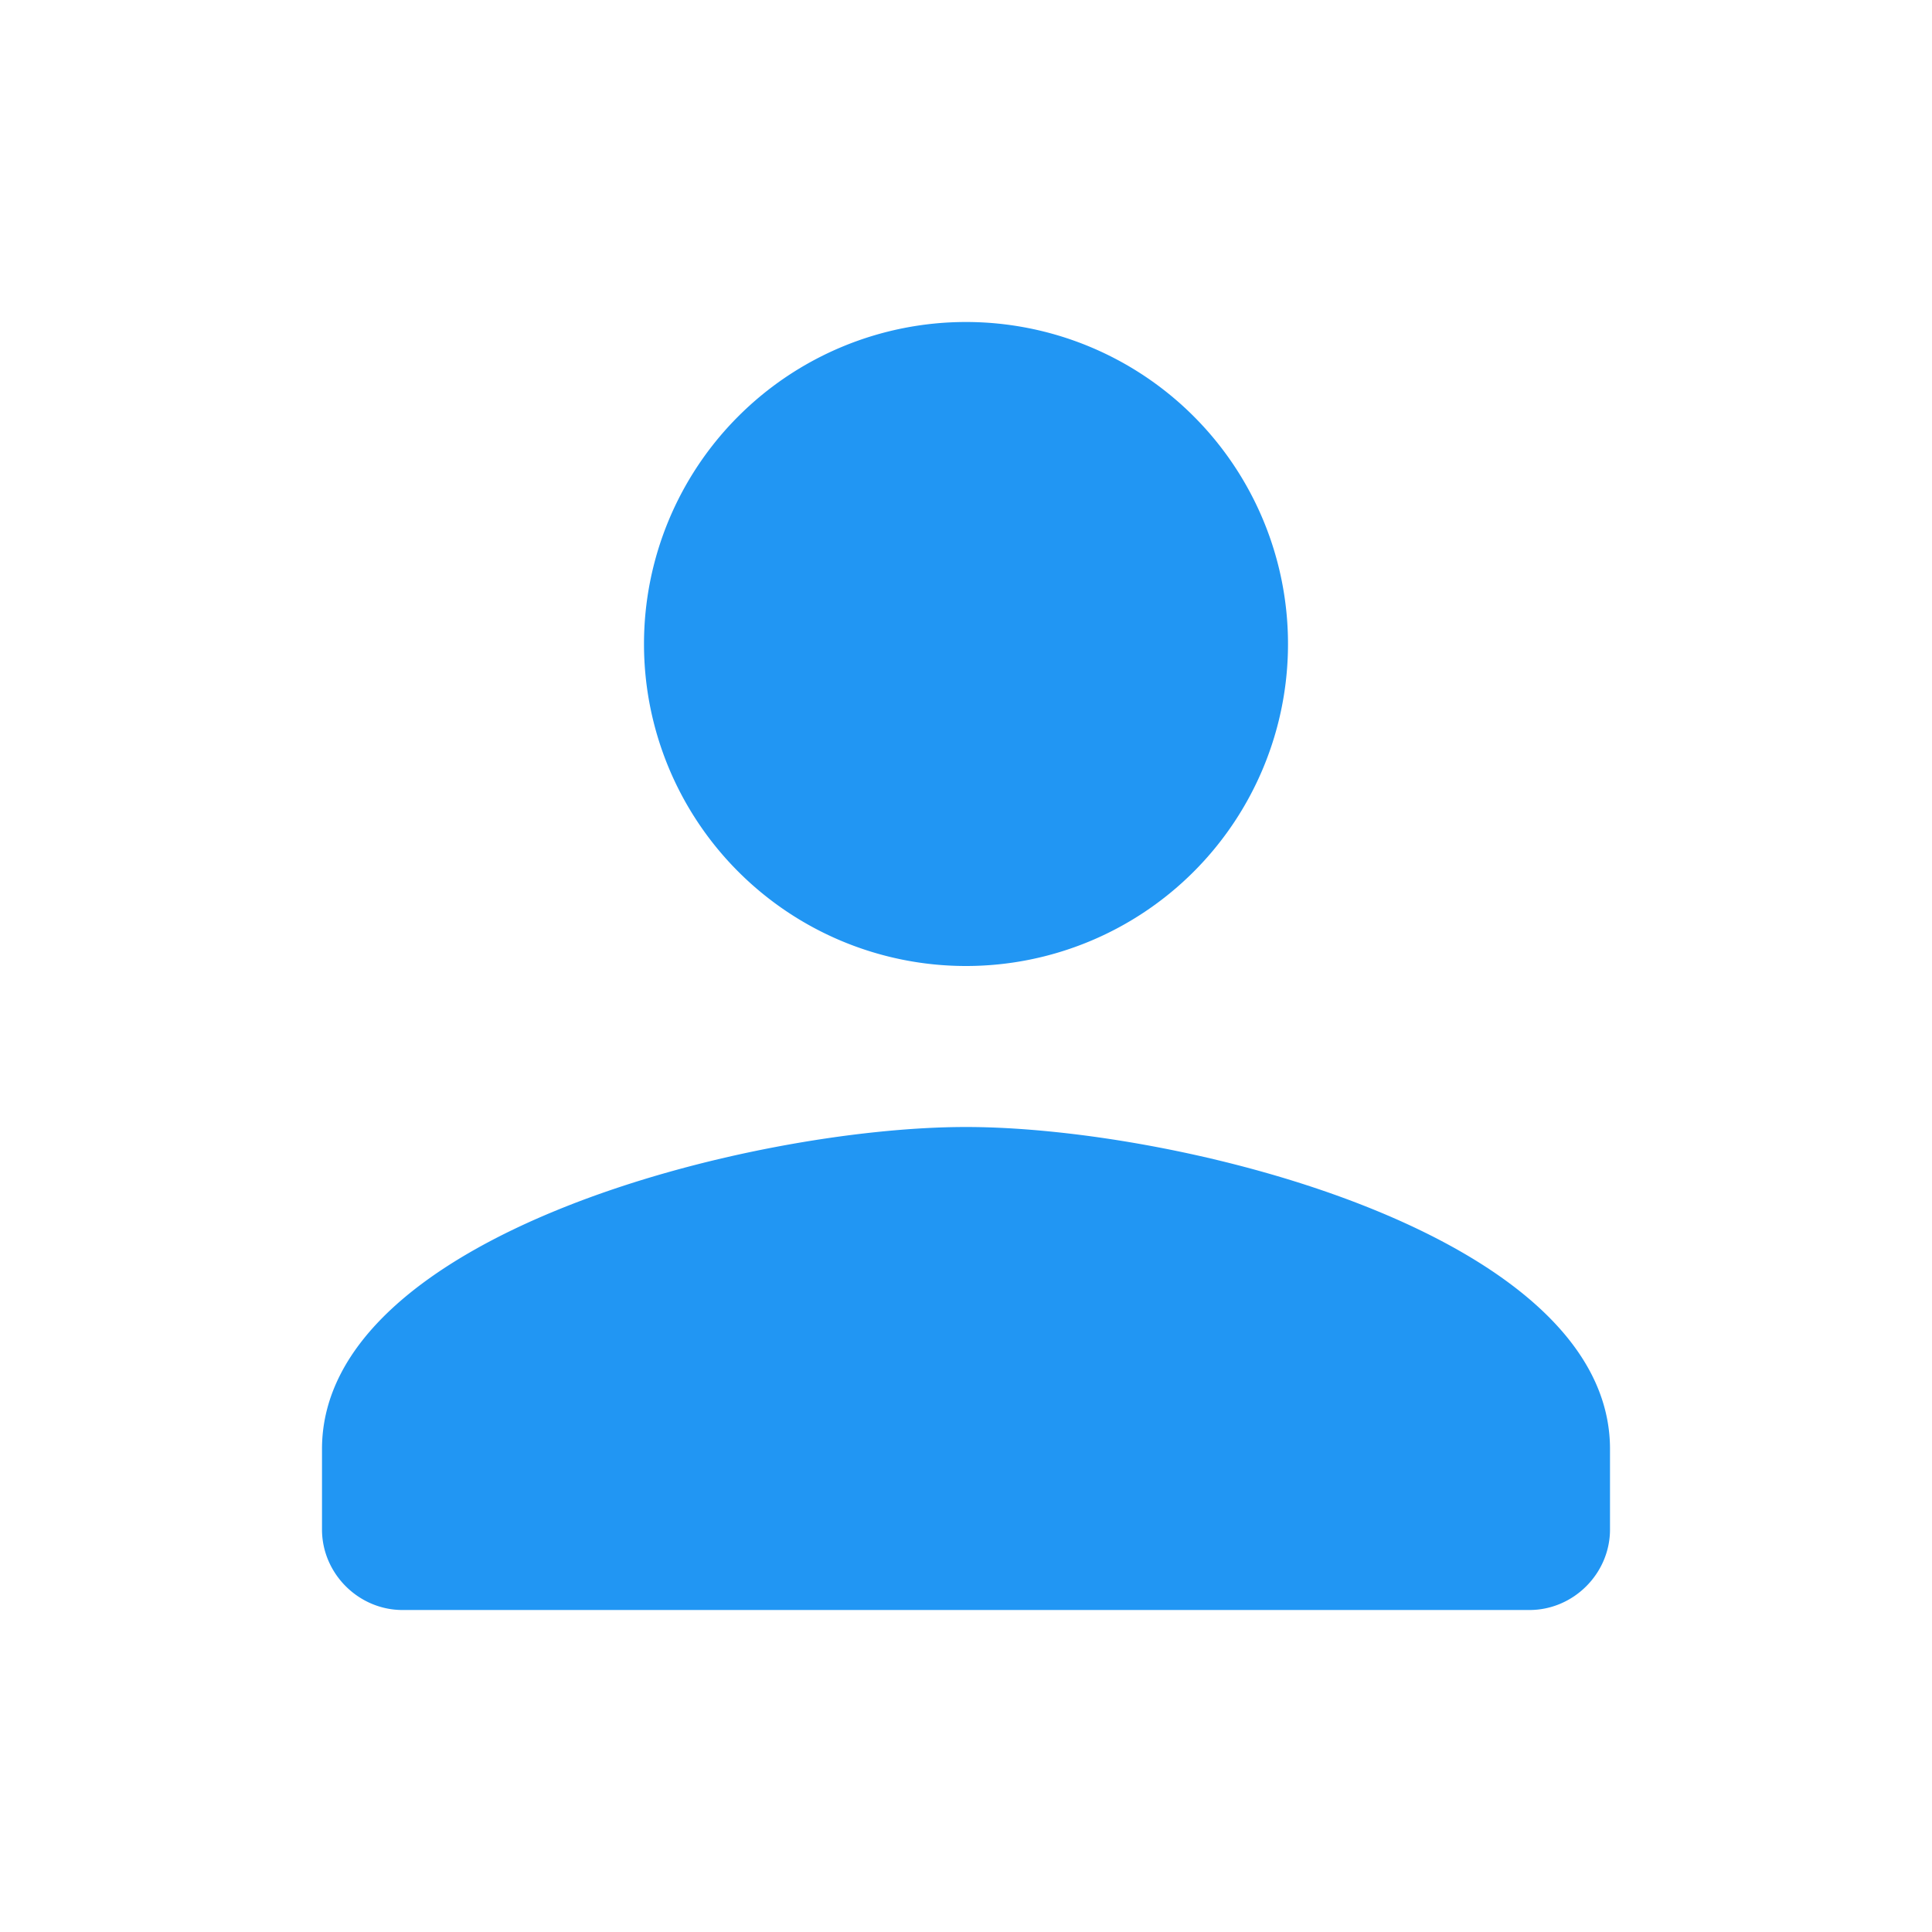 <svg xmlns="http://www.w3.org/2000/svg" fill="none" viewBox="0 0 18 18">
  <path fill="#2196F3" d="M9 9a3 3 0 1 0 0-6 3 3 0 0 0 0 6Zm0 1.5c-2 0-6 1-6 3v.75c0 .41.34.75.75.75h10.5c.41 0 .75-.34.75-.75v-.75c0-2-4-3-6-3Z"/>
</svg>
